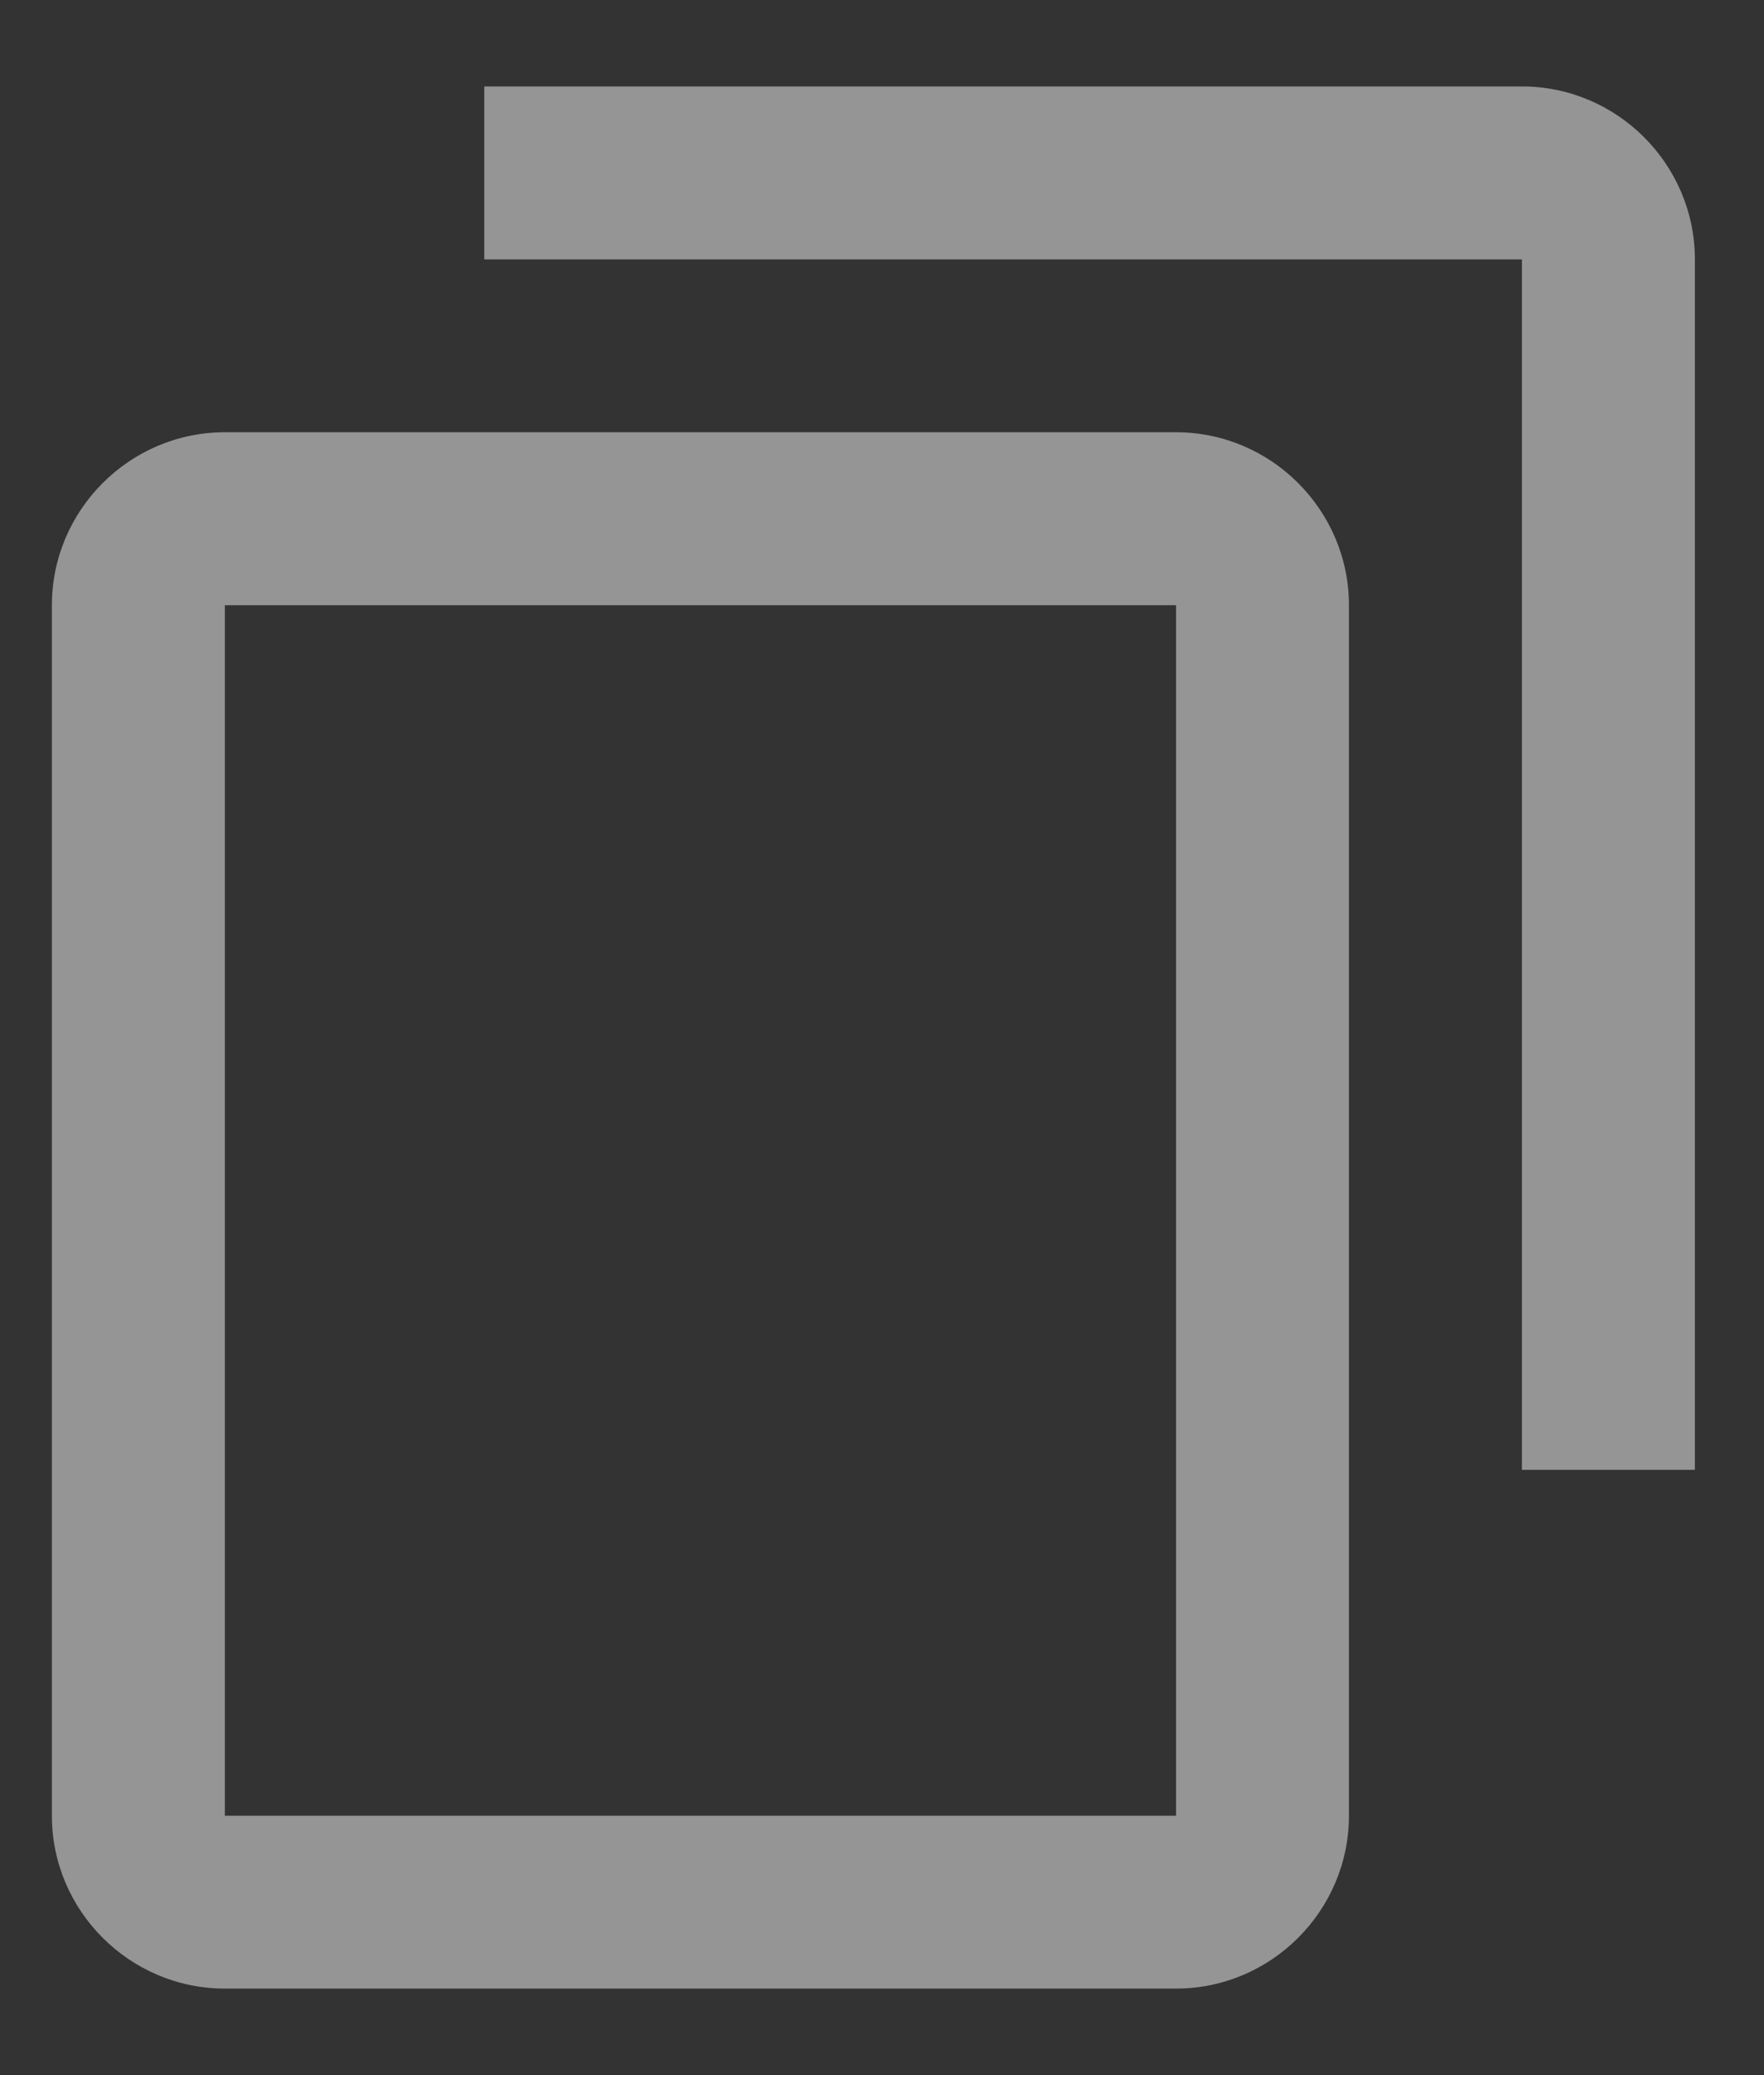<svg width="17" height="20" viewBox="0 0 17 20" fill="none" xmlns="http://www.w3.org/2000/svg">
<rect x="0" y="0" width="17" height="20" fill="#333333" stroke="none"/>
<path d="M4.667 0.833H14.667C15.584 0.833 16.334 1.583 16.334 2.5V14.166H14.667V2.5H4.667V0.833ZM2.167 4.166H11.334C12.25 4.166 13 4.916 13 5.833V17.5C13 18.416 12.25 19.166 11.334 19.166H2.167C1.25 19.166 0.5 18.416 0.5 17.5V5.833C0.5 4.916 1.25 4.166 2.167 4.166ZM2.167 17.5H11.334V5.833H2.167V17.5Z" fill="white" fill-opacity="0.48"/>
</svg>
